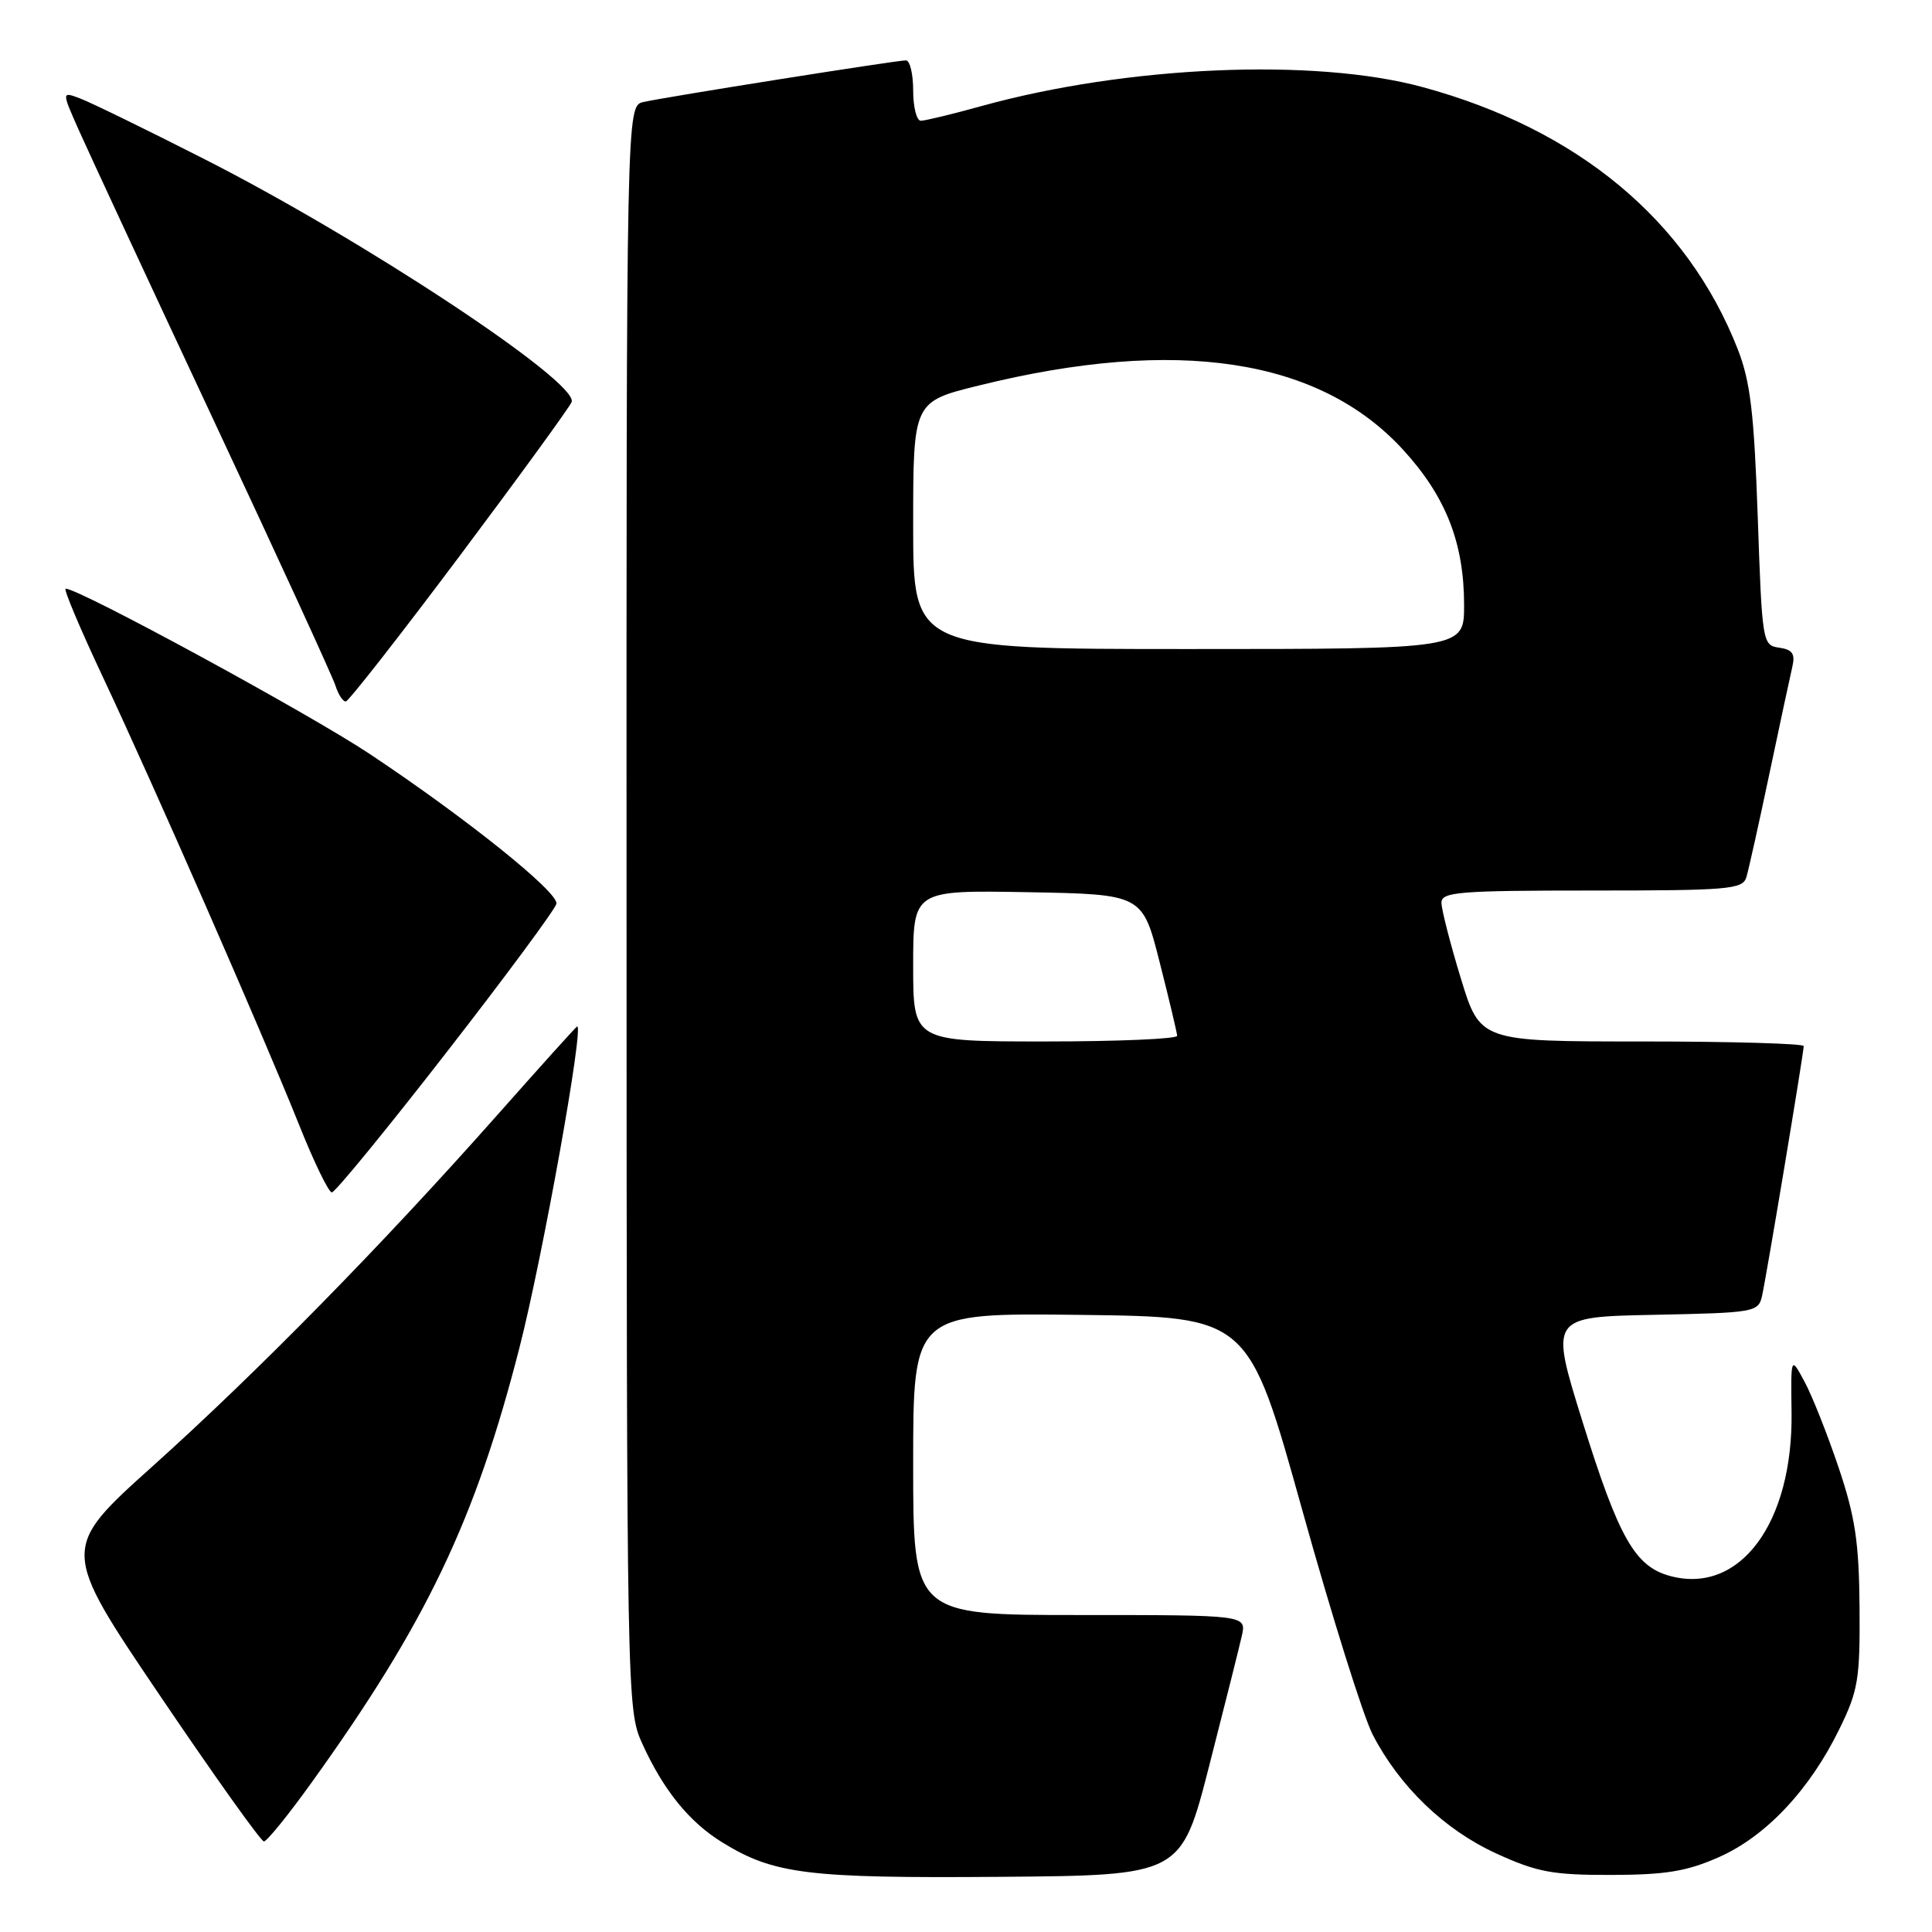 <?xml version="1.0" encoding="UTF-8" standalone="no"?>
<!DOCTYPE svg PUBLIC "-//W3C//DTD SVG 1.1//EN" "http://www.w3.org/Graphics/SVG/1.1/DTD/svg11.dtd" >
<svg xmlns="http://www.w3.org/2000/svg" xmlns:xlink="http://www.w3.org/1999/xlink" version="1.1" viewBox="0 0 256 256">
 <g >
 <path fill="currentColor"
d=" M 160.22 234.00 C 162.26 226.03 164.21 218.26 164.55 216.75 C 165.16 214.00 165.16 214.00 143.08 214.00 C 121.00 214.00 121.00 214.00 121.00 193.98 C 121.00 173.96 121.00 173.96 143.21 174.23 C 165.42 174.50 165.42 174.50 172.53 200.00 C 176.44 214.03 180.65 227.46 181.89 229.85 C 185.46 236.74 191.39 242.45 198.25 245.59 C 203.67 248.07 205.70 248.45 213.50 248.44 C 220.76 248.42 223.52 247.96 227.79 246.07 C 234.01 243.31 239.80 237.15 243.72 229.12 C 246.22 224.03 246.47 222.51 246.40 213.00 C 246.33 204.40 245.84 201.05 243.64 194.50 C 242.16 190.10 240.13 184.97 239.12 183.10 C 237.29 179.69 237.29 179.69 237.39 187.10 C 237.60 201.80 230.55 211.32 221.31 208.83 C 216.64 207.58 214.49 203.78 209.68 188.34 C 205.37 174.50 205.37 174.50 219.17 174.22 C 232.51 173.95 232.99 173.87 233.48 171.72 C 234.06 169.15 239.00 139.53 239.00 138.61 C 239.00 138.28 229.35 138.00 217.56 138.00 C 196.12 138.00 196.12 138.00 193.56 129.61 C 192.15 124.99 191.00 120.49 191.00 119.61 C 191.00 118.19 193.30 118.00 210.93 118.00 C 229.05 118.00 230.91 117.84 231.40 116.25 C 231.69 115.29 233.07 109.10 234.46 102.50 C 235.85 95.90 237.22 89.52 237.50 88.32 C 237.89 86.63 237.50 86.07 235.75 85.82 C 233.54 85.51 233.49 85.17 232.91 68.50 C 232.42 54.64 231.93 50.52 230.24 46.22 C 223.55 29.18 209.03 17.11 188.50 11.54 C 174.16 7.64 149.31 8.72 130.03 14.06 C 126.18 15.13 122.57 16.00 122.01 16.00 C 121.46 16.00 121.00 14.20 121.00 12.00 C 121.00 9.80 120.57 8.00 120.04 8.00 C 118.77 8.00 88.11 12.86 85.25 13.52 C 83.00 14.04 83.00 14.04 83.02 120.27 C 83.04 224.83 83.08 226.57 85.07 230.97 C 87.88 237.17 91.30 241.41 95.68 244.11 C 102.53 248.34 106.97 248.89 132.50 248.69 C 156.50 248.50 156.50 248.50 160.22 234.00 Z  M 41.25 236.25 C 56.47 215.09 62.98 201.47 68.85 178.50 C 71.92 166.47 77.39 136.00 76.48 136.00 C 76.38 136.00 71.62 141.28 65.90 147.74 C 50.67 164.93 34.15 181.77 20.27 194.24 C 8.04 205.22 8.04 205.22 21.15 224.61 C 28.36 235.27 34.58 244.00 34.97 244.00 C 35.36 244.00 38.19 240.51 41.25 236.25 Z  M 59.12 139.50 C 67.03 129.33 73.60 120.44 73.73 119.75 C 74.00 118.22 61.83 108.45 49.00 99.91 C 40.96 94.56 10.50 78.00 8.70 78.00 C 8.38 78.00 10.61 83.29 13.65 89.75 C 20.39 104.08 34.72 136.79 39.62 149.02 C 41.59 153.96 43.55 158.00 43.97 158.00 C 44.40 158.00 51.21 149.68 59.12 139.50 Z  M 60.95 73.61 C 68.89 63.01 75.55 53.85 75.75 53.26 C 76.63 50.61 48.04 31.71 26.96 21.02 C 19.37 17.16 12.03 13.58 10.65 13.06 C 8.16 12.11 8.16 12.11 10.47 17.30 C 11.74 20.16 19.75 37.40 28.27 55.60 C 36.80 73.81 44.08 89.67 44.45 90.85 C 44.83 92.03 45.44 92.98 45.82 92.95 C 46.19 92.92 53.00 84.22 60.95 73.61 Z  M 121.00 127.97 C 121.00 117.95 121.00 117.95 136.19 118.22 C 151.38 118.50 151.38 118.50 153.66 127.50 C 154.92 132.45 155.96 136.84 155.98 137.25 C 155.99 137.66 148.12 138.00 138.50 138.00 C 121.00 138.00 121.00 138.00 121.00 127.97 Z  M 121.00 69.61 C 121.00 53.22 121.00 53.22 129.75 51.07 C 155.97 44.60 174.83 47.47 185.94 59.62 C 191.59 65.80 194.00 71.95 194.00 80.18 C 194.00 86.00 194.00 86.00 157.50 86.00 C 121.00 86.00 121.00 86.00 121.00 69.61 Z "/>
</g>
</svg>